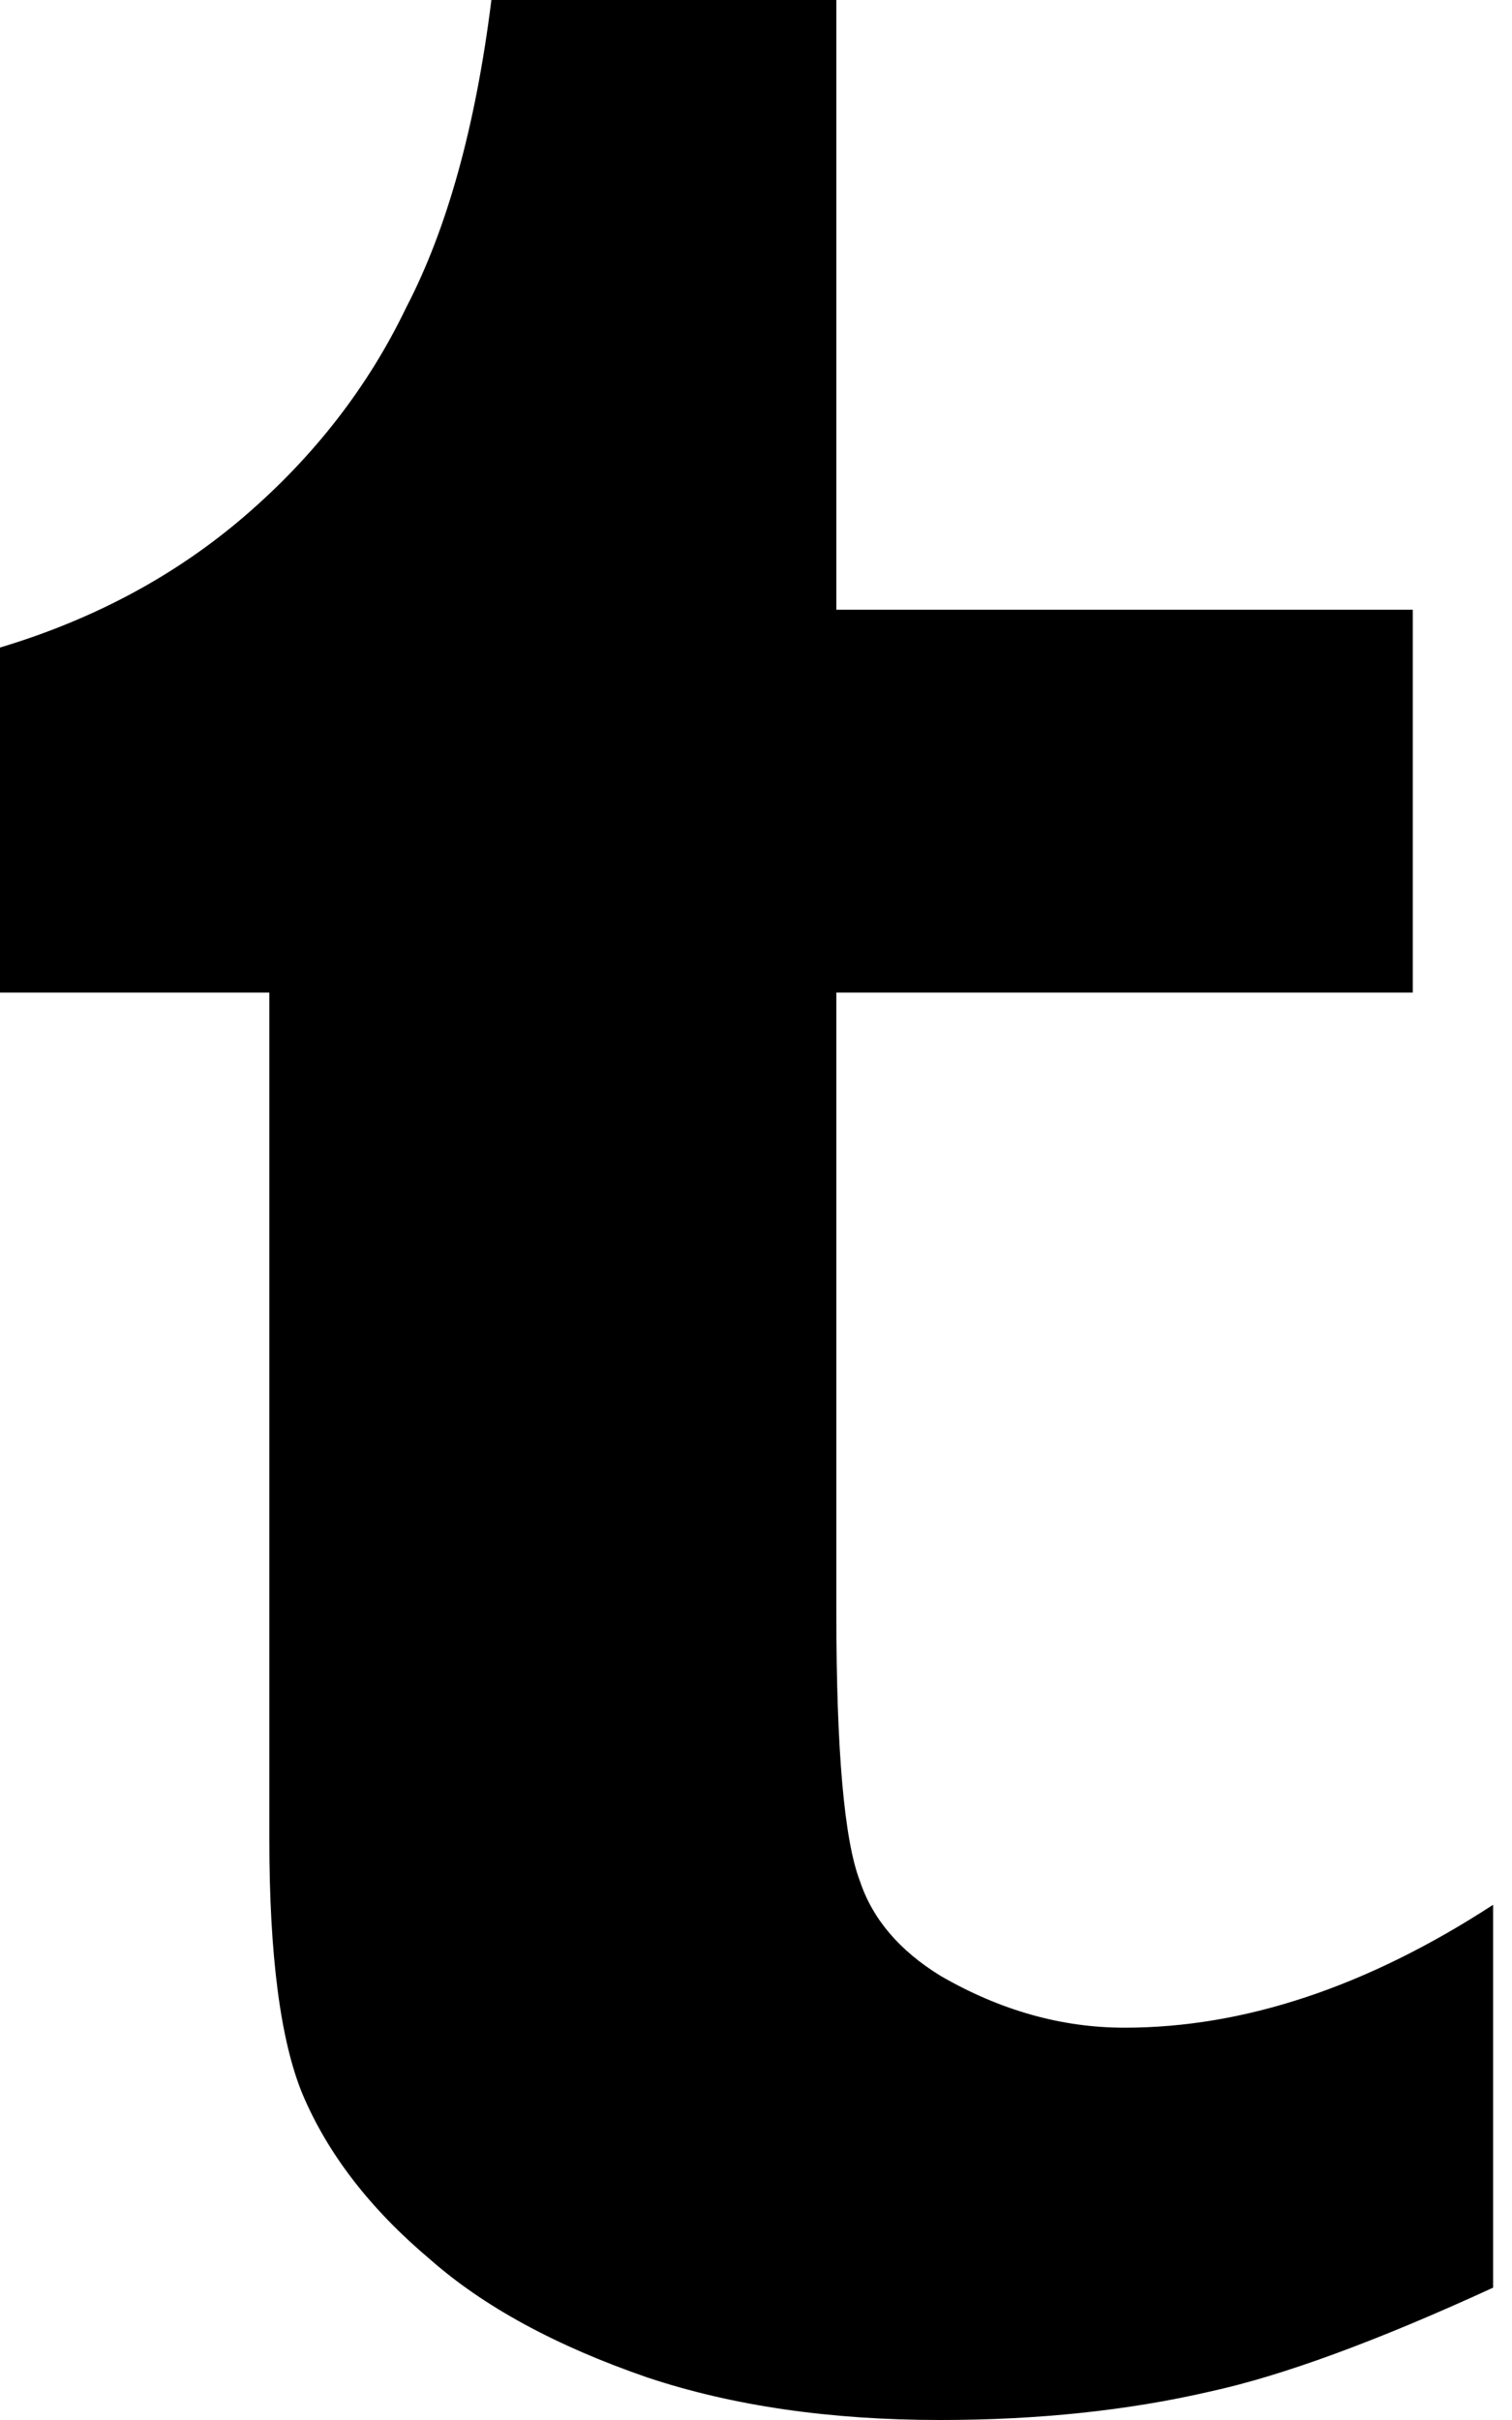<svg xmlns="http://www.w3.org/2000/svg" width="40" height="64" viewBox="0 0 40 64">
  <path fill="#000000" fill-rule="evenodd" d="M0,26.25 L0,17.125 C2.5,16.375 4.667,15.208 6.5,13.625 C8.333,12.042 9.75,10.208 10.75,8.125 C11.833,6.042 12.583,3.333 13,0 L22.125,0 L22.125,16.125 L37.375,16.125 L37.375,26.25 L22.125,26.25 L22.125,42.625 C22.125,46.292 22.333,48.667 22.75,49.75 C23.083,50.75 23.792,51.583 24.875,52.25 C26.458,53.167 28.083,53.625 29.75,53.625 C32.917,53.625 36.167,52.542 39.5,50.375 L39.5,60.5 C36.417,61.917 33.917,62.833 32,63.25 C29.833,63.75 27.458,64 24.875,64 C21.958,64 19.375,63.625 17.125,62.875 C14.708,62.042 12.792,61 11.375,59.75 C9.792,58.417 8.667,56.958 8,55.375 C7.417,53.958 7.125,51.708 7.125,48.625 L7.125,26.25 L0,26.25 Z"/>
</svg>

